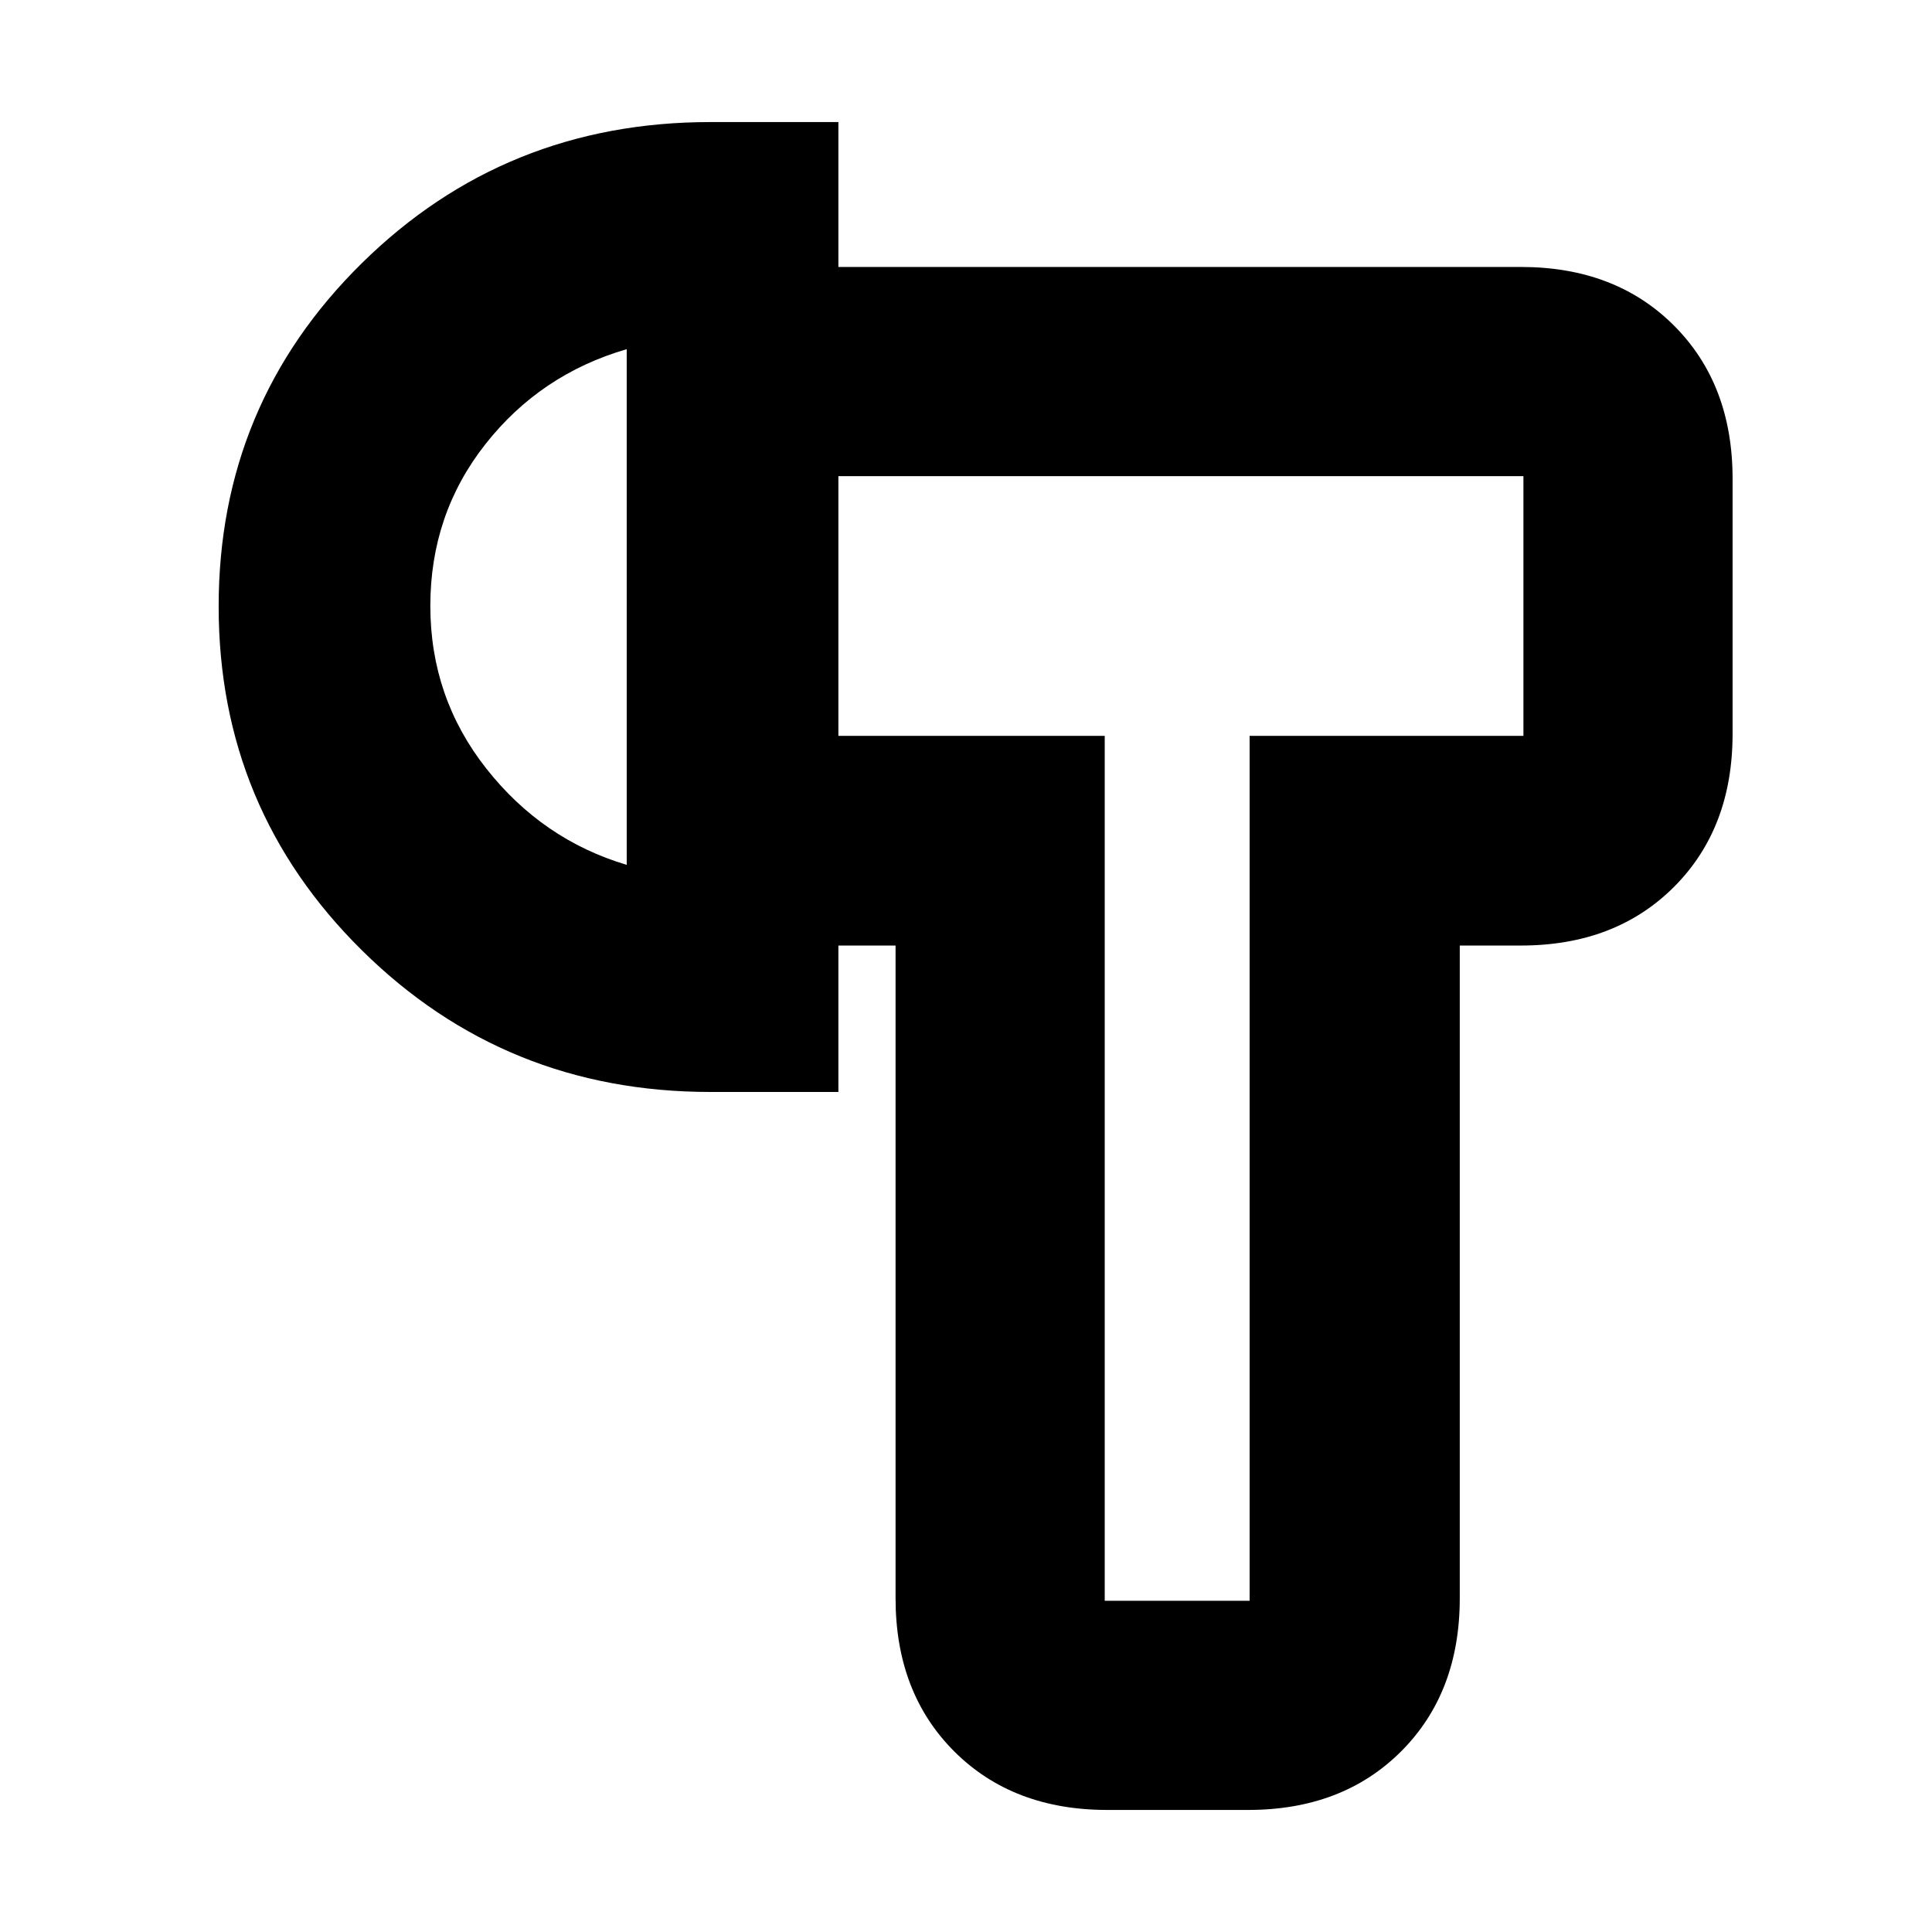 <svg xmlns="http://www.w3.org/2000/svg" height="20" viewBox="0 -960 960 960" width="20"><path d="M550.17-60.65q-46.93 0-76.05-29.12Q445-118.9 445-165.83v-324.34h-28.41v-104.18h132.34v429.76h72v-429.76h136.05v-129.06H416.59v-103.94h339.15q46.93 0 76.05 29.12 29.12 29.13 29.12 76.06v126.82q0 46.93-29.12 76.05-29.12 29.13-76.05 29.13h-30.39v324.34q0 46.93-29.12 76.06-29.13 29.12-76.06 29.12h-70ZM353-417.41q-101.97 0-173.16-70.37t-71.19-170.89q0-100.53 71.19-170.6 71.19-70.08 173.16-70.08h63.59v481.94H353Zm-41.59-112.85V-786.5q-42.89 12.48-70.24 47.24-27.34 34.76-27.34 80.32 0 45.55 27.84 80.87 27.85 35.33 69.74 47.81Zm273.52-128.5Zm-273.52 0Z"/></svg>